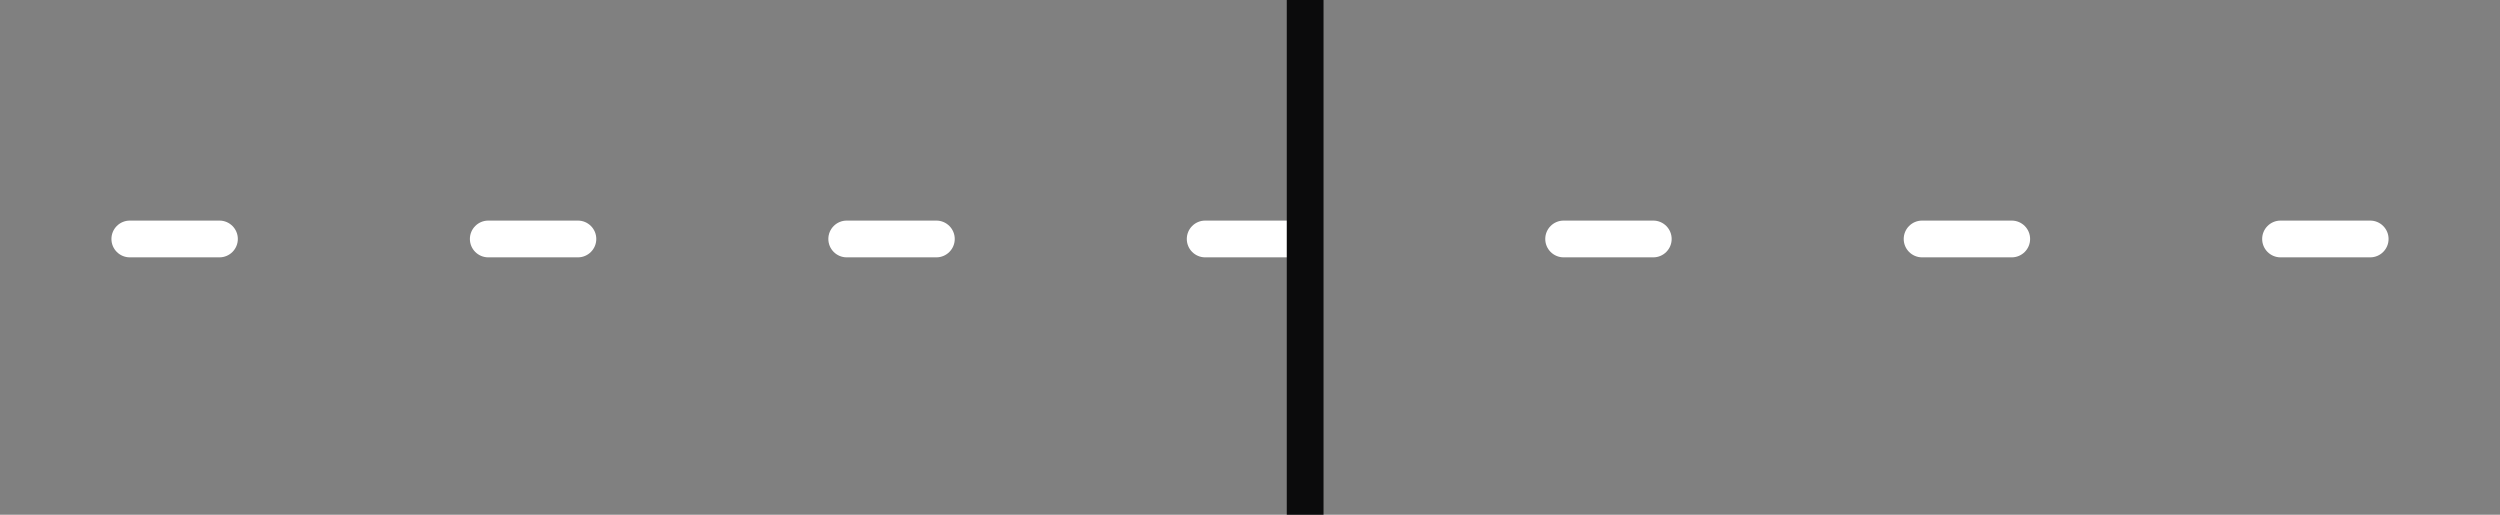 <svg width="68" height="14" viewBox="0 0 68 14" fill="none" xmlns="http://www.w3.org/2000/svg">
<rect x="0" y="0" width="68" height="14" fill="#808080" stroke="none"/>
<g clip-path="url(#clip0_109_1542)">
<path d="M-3.781 7C-3.505 7 -3.281 6.776 -3.281 6.5C-3.281 6.224 -3.505 6 -3.781 6L-3.781 7ZM3.531 6C3.255 6 3.031 6.224 3.031 6.5C3.031 6.776 3.255 7 3.531 7L3.531 6ZM5.969 7C6.245 7 6.469 6.776 6.469 6.5C6.469 6.224 6.245 6 5.969 6L5.969 7ZM13.281 6C13.005 6 12.781 6.224 12.781 6.5C12.781 6.776 13.005 7 13.281 7L13.281 6ZM15.719 7C15.995 7 16.219 6.776 16.219 6.5C16.219 6.224 15.995 6 15.719 6L15.719 7ZM23.031 6C22.755 6 22.531 6.224 22.531 6.5C22.531 6.776 22.755 7 23.031 7L23.031 6ZM25.469 7C25.745 7 25.969 6.776 25.969 6.5C25.969 6.224 25.745 6 25.469 6L25.469 7ZM32.781 6C32.505 6 32.281 6.224 32.281 6.5C32.281 6.776 32.505 7 32.781 7V6ZM35.219 7C35.495 7 35.719 6.776 35.719 6.5C35.719 6.224 35.495 6 35.219 6V7ZM42.531 6C42.255 6 42.031 6.224 42.031 6.5C42.031 6.776 42.255 7 42.531 7V6ZM44.969 7C45.245 7 45.469 6.776 45.469 6.5C45.469 6.224 45.245 6 44.969 6V7ZM52.281 6C52.005 6 51.781 6.224 51.781 6.5C51.781 6.776 52.005 7 52.281 7V6ZM54.719 7C54.995 7 55.219 6.776 55.219 6.5C55.219 6.224 54.995 6 54.719 6V7ZM62.031 6C61.755 6 61.531 6.224 61.531 6.5C61.531 6.776 61.755 7 62.031 7V6ZM64.469 7C64.745 7 64.969 6.776 64.969 6.5C64.969 6.224 64.745 6 64.469 6V7ZM71.781 6C71.505 6 71.281 6.224 71.281 6.5C71.281 6.776 71.505 7 71.781 7V6ZM74.219 7C74.495 7 74.719 6.776 74.719 6.5C74.719 6.224 74.495 6 74.219 6V7ZM81.531 6C81.255 6 81.031 6.224 81.031 6.5C81.031 6.776 81.255 7 81.531 7V6ZM83.969 7C84.245 7 84.469 6.776 84.469 6.5C84.469 6.224 84.245 6 83.969 6V7ZM91.281 6C91.005 6 90.781 6.224 90.781 6.5C90.781 6.776 91.005 7 91.281 7V6ZM93.719 7C93.995 7 94.219 6.776 94.219 6.5C94.219 6.224 93.995 6 93.719 6V7ZM101.031 6C100.755 6 100.531 6.224 100.531 6.5C100.531 6.776 100.755 7 101.031 7V6ZM103.469 7C103.745 7 103.969 6.776 103.969 6.5C103.969 6.224 103.745 6 103.469 6V7ZM110.781 6C110.505 6 110.281 6.224 110.281 6.5C110.281 6.776 110.505 7 110.781 7V6ZM-5 7L-3.781 7L-3.781 6L-5 6L-5 7ZM3.531 7L5.969 7L5.969 6L3.531 6L3.531 7ZM13.281 7L15.719 7L15.719 6L13.281 6L13.281 7ZM23.031 7L25.469 7L25.469 6L23.031 6L23.031 7ZM32.781 7L35.219 7V6L32.781 6V7ZM42.531 7L44.969 7V6L42.531 6V7ZM52.281 7L54.719 7V6L52.281 6V7ZM62.031 7L64.469 7V6L62.031 6V7ZM71.781 7L74.219 7V6L71.781 6V7ZM81.531 7L83.969 7V6L81.531 6V7ZM91.281 7L93.719 7V6L91.281 6V7ZM101.031 7L103.469 7V6L101.031 6V7ZM110.781 7L112 7V6L110.781 6V7Z" fill="white"/>
<rect x="35" y="14" width="14" height="1" transform="rotate(-90 35 14)" fill="#0B0B0C"/>
</g>
<defs>
<clipPath id="clip0_109_1542">
<rect width="14" height="68" fill="white" transform="translate(0 14) rotate(-90)"/>
</clipPath>
</defs>
</svg>
